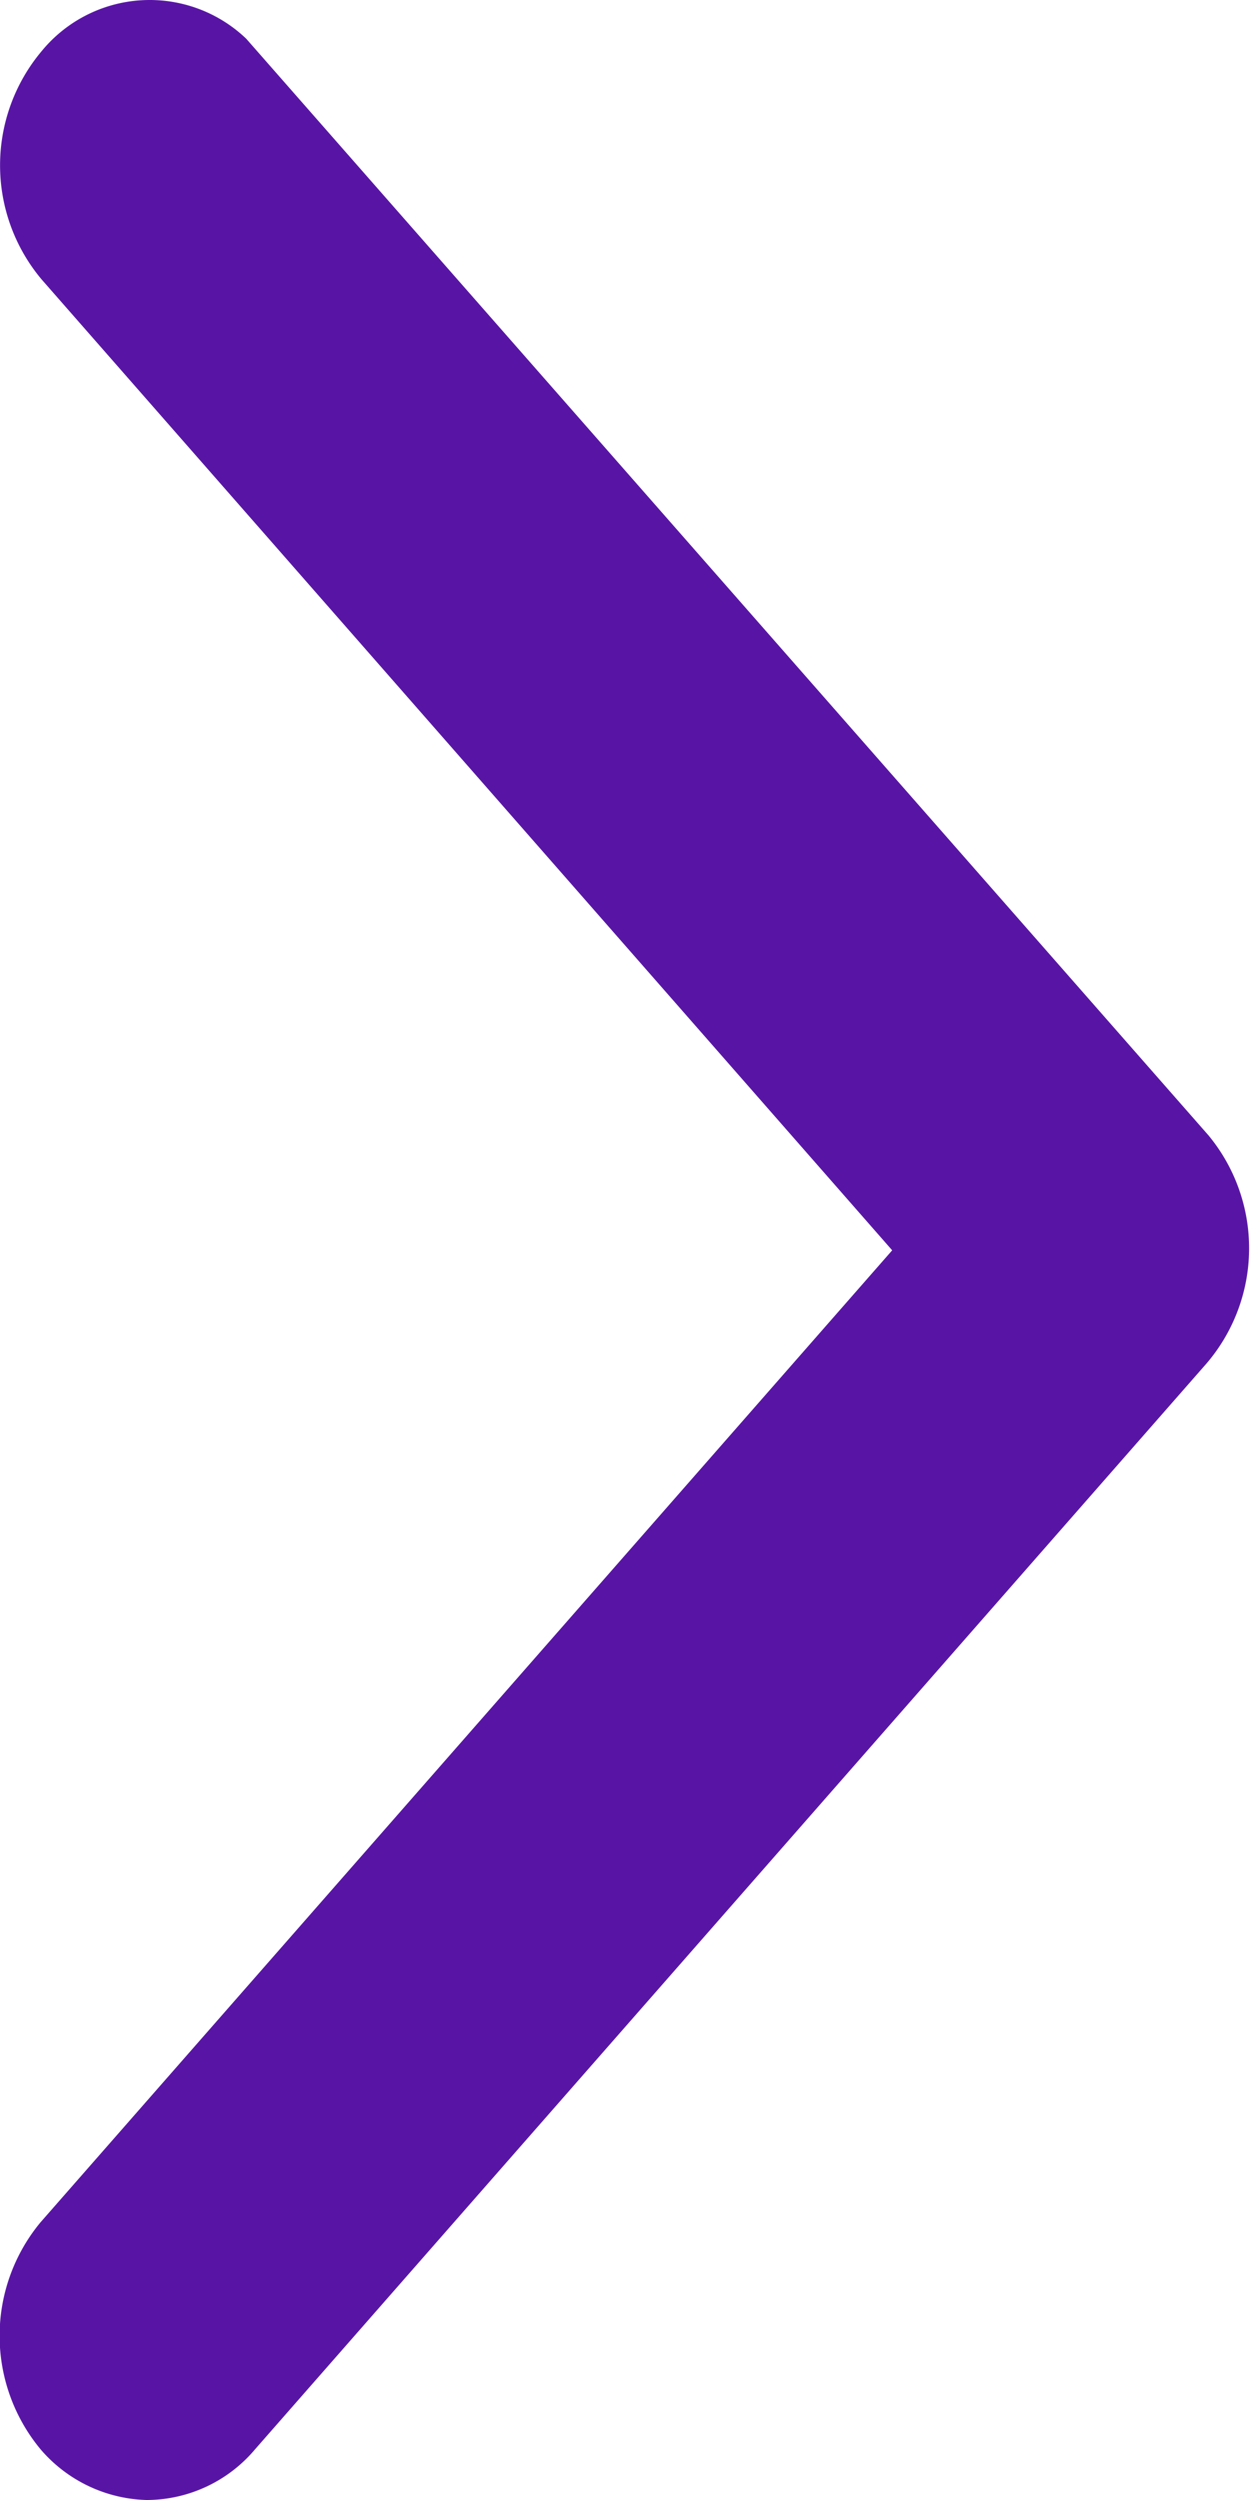 <svg xmlns="http://www.w3.org/2000/svg" width="4" height="8" viewBox="0 0 4 8">
    <path fill="#5815a5" d="M442.412 274.632l-3.079-3.509a.447.447 0 0 0-.655.04.568.568 0 0 0 0 .73L441.4 275l-2.725 3.11a.569.569 0 0 0 0 .727.463.463 0 0 0 .338.162h.006a.455.455 0 0 0 .342-.162l3.045-3.475a.567.567 0 0 0 .006-.73z" transform="translate(-438.545 -270.999)"/>
</svg>
